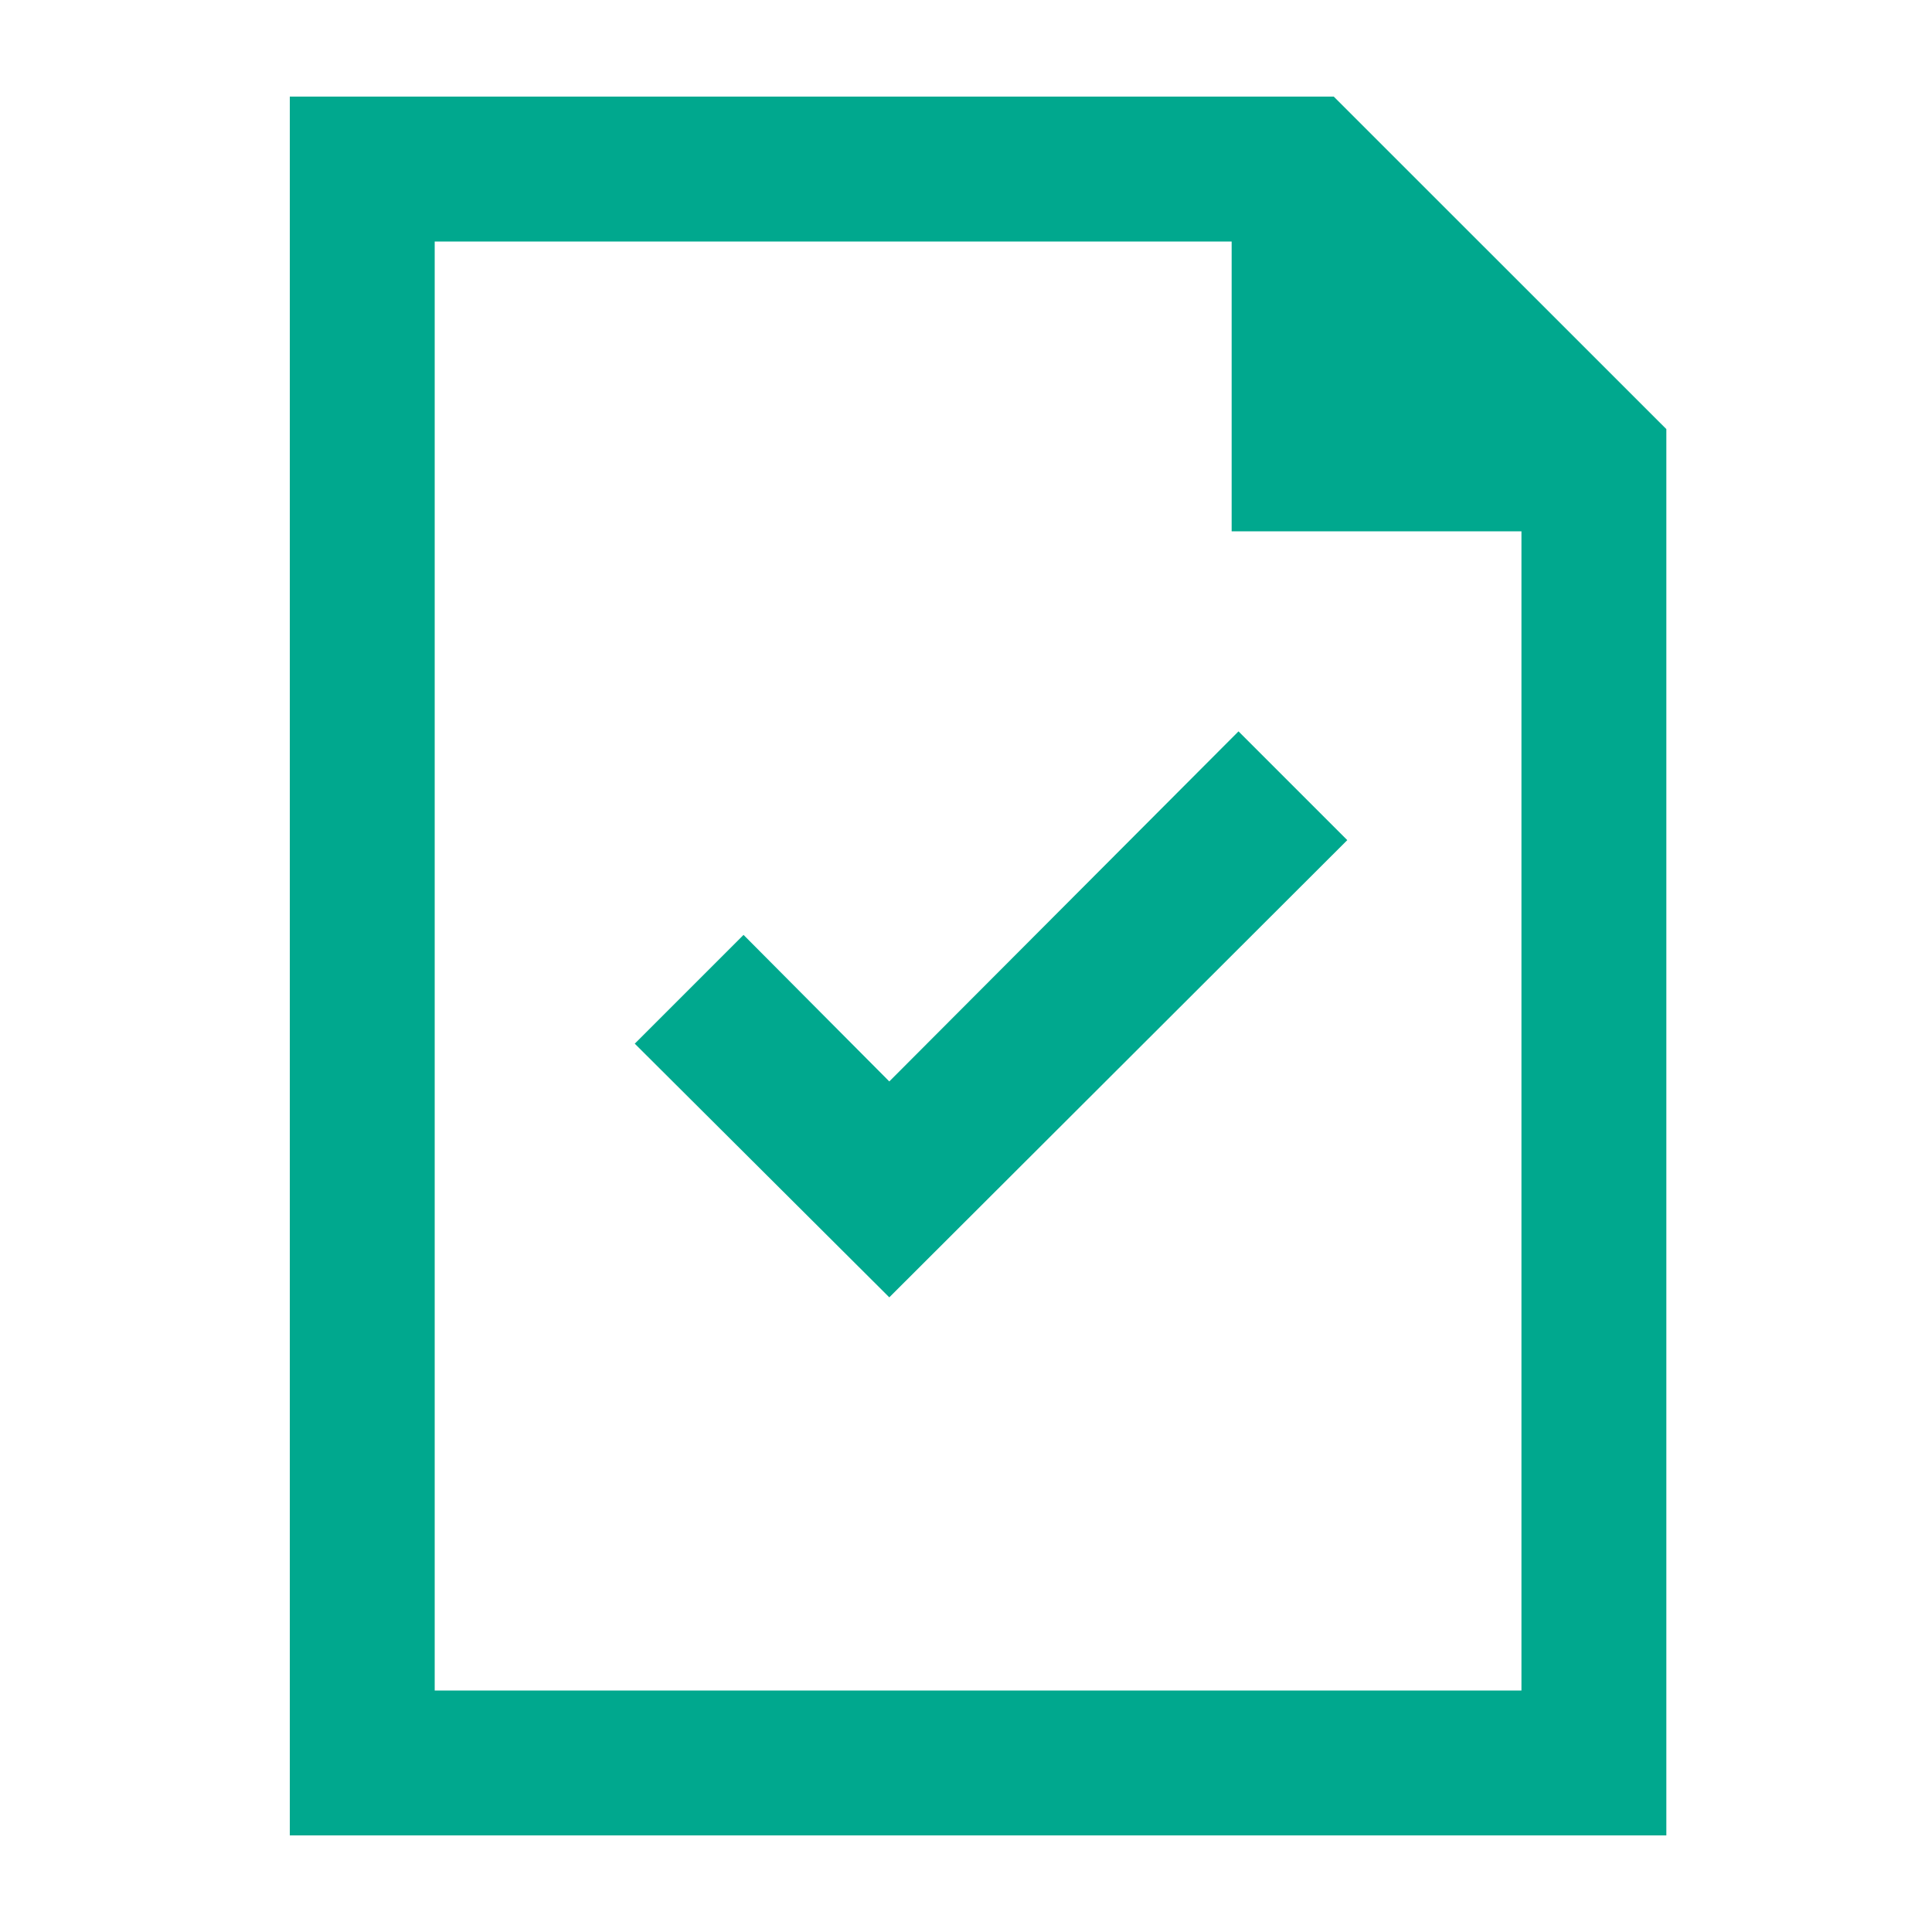 <svg width="20" height="20" viewBox="0 0 20 20" fill="none" xmlns="http://www.w3.org/2000/svg">
<path fill-rule="evenodd" clip-rule="evenodd" d="M13.807 1H3V19H17.25V4.442L13.807 1ZM4.5 17.5V2.5H12.75V5.5H15.75V17.5H4.5Z" fill="#00A88E"/>
<path fill-rule="evenodd" clip-rule="evenodd" d="M9.206 11.195L12.821 7.571L13.947 8.697L9.206 13.43L6.571 10.804L7.697 9.678L9.206 11.195Z" fill="#00A88E"/>
</svg>
